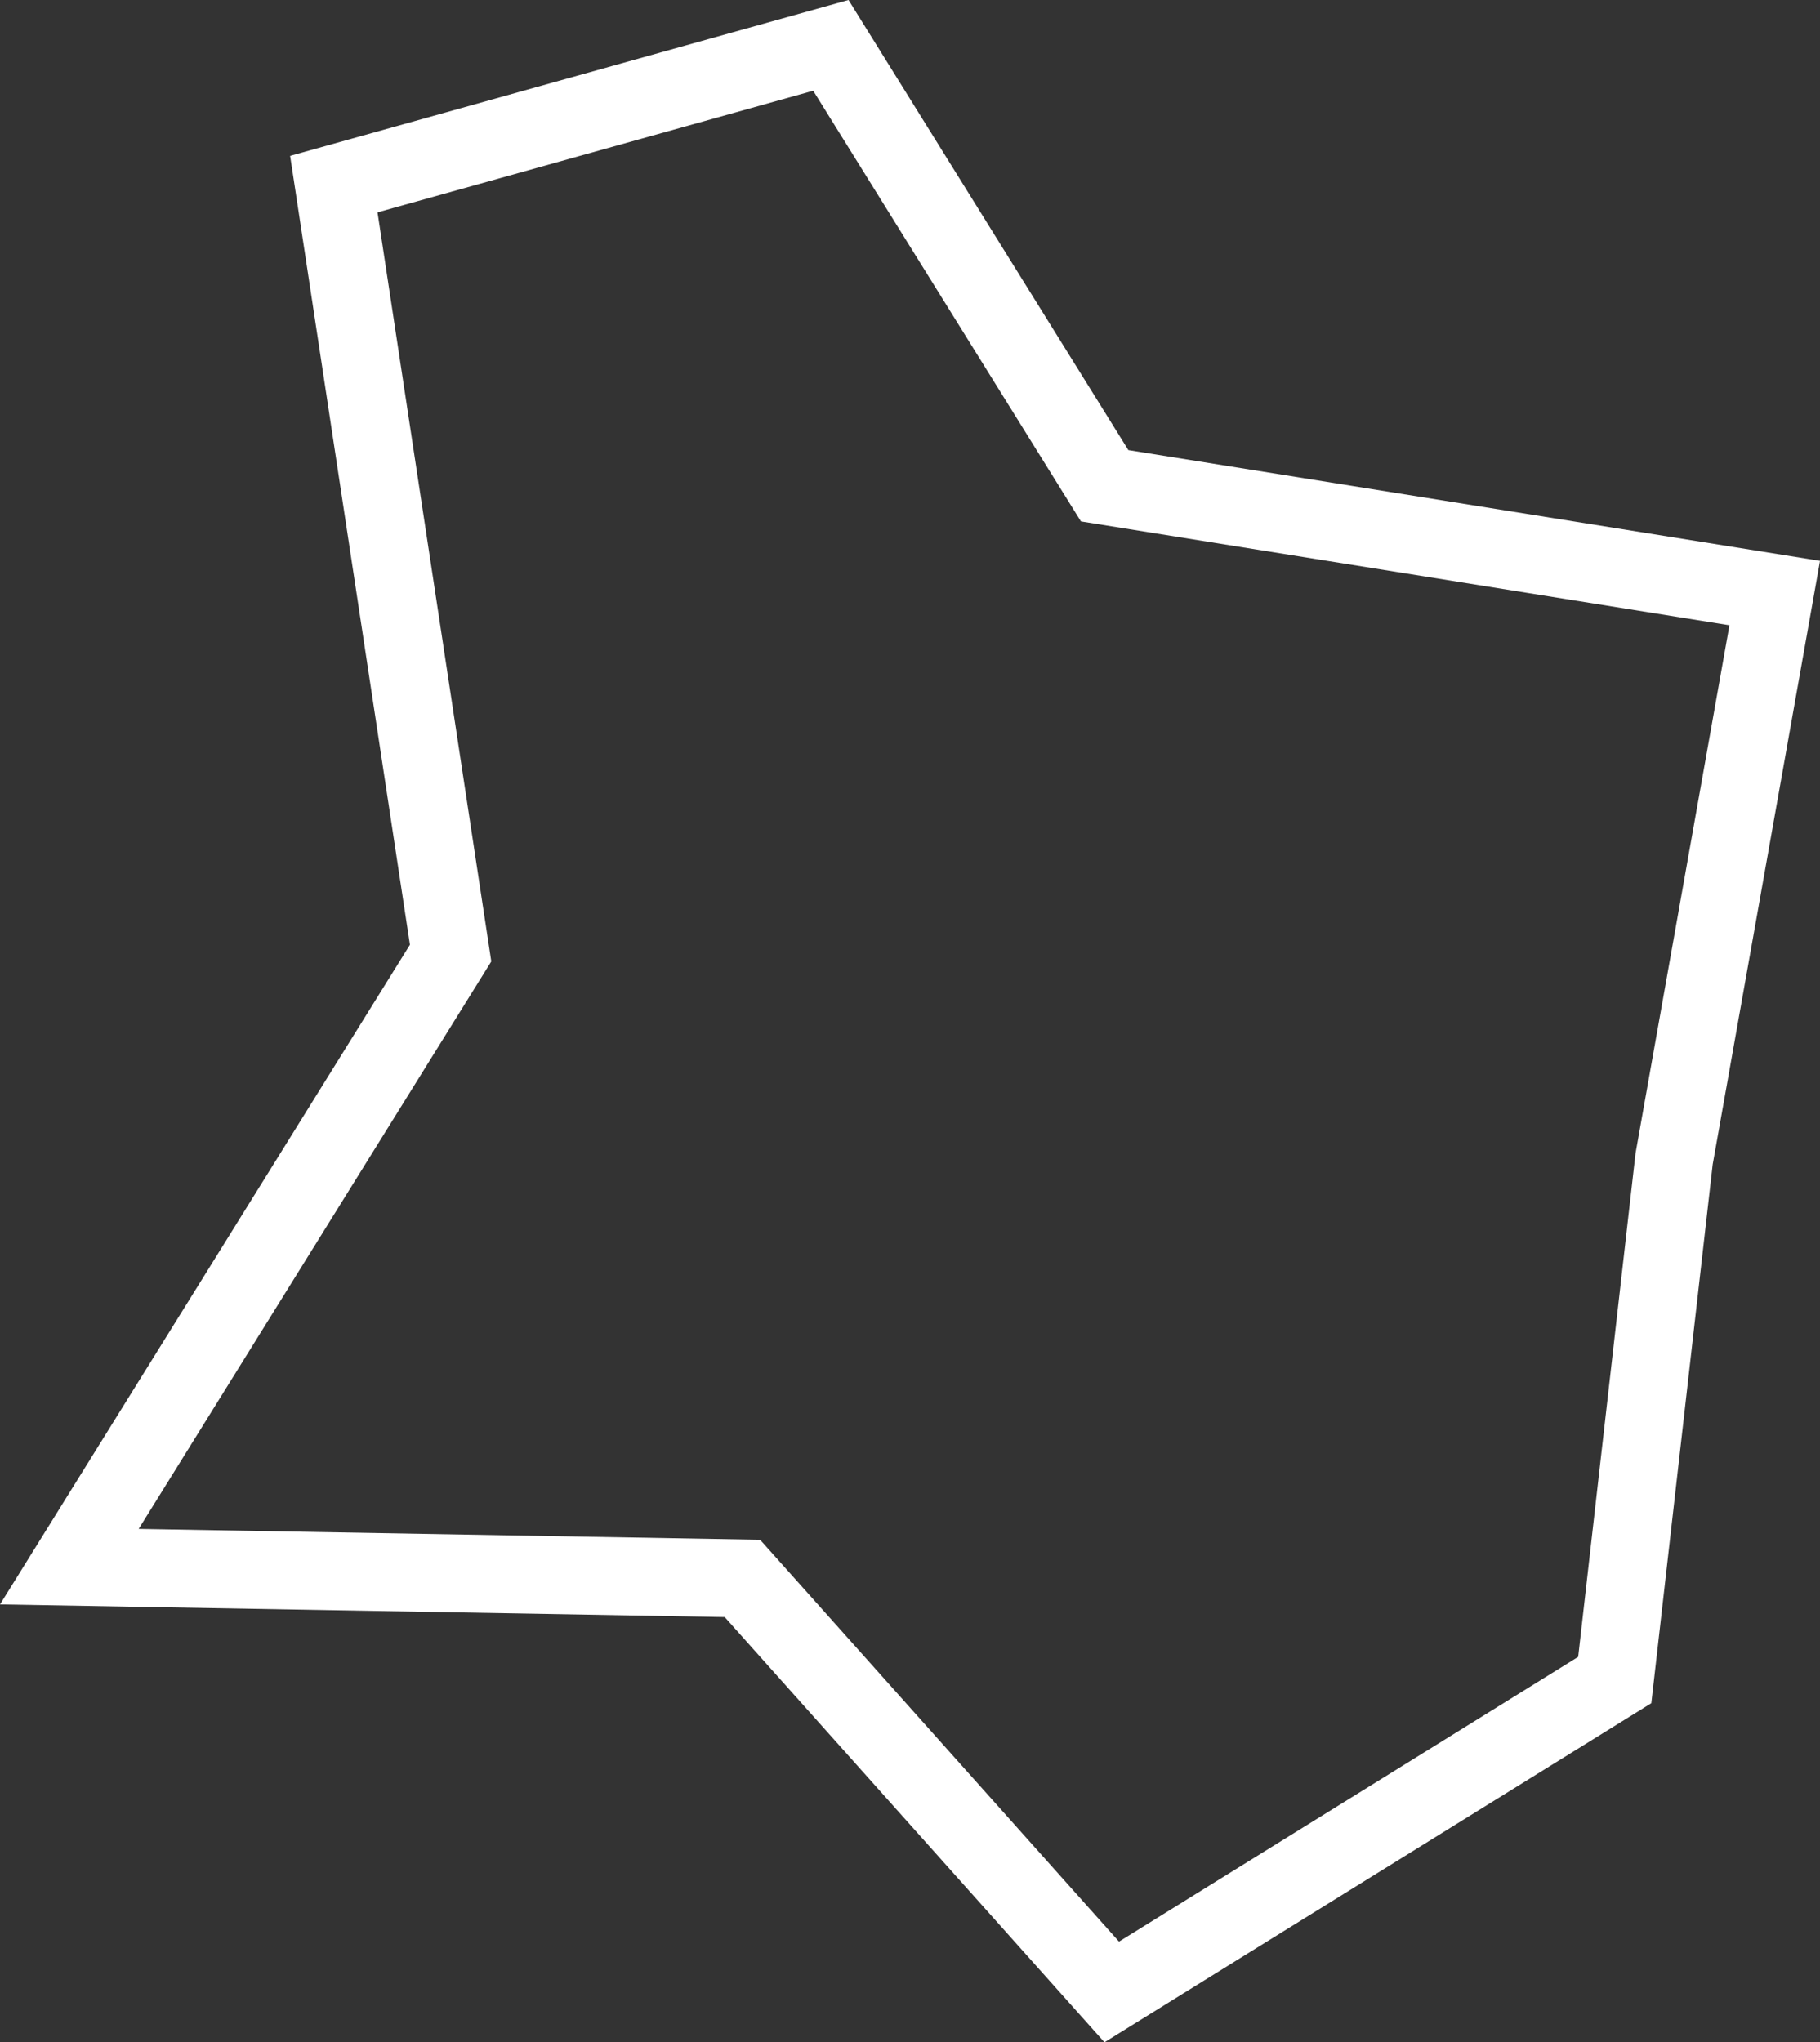 <?xml version="1.0" encoding="UTF-8" standalone="no"?>
<!-- Created with Inkscape (http://www.inkscape.org/) -->

<svg
   width="57.301mm"
   height="64.301mm"
   viewBox="0 0 57.301 64.301"
   version="1.1"
   id="svg5"
   xmlns:inkscape="http://www.inkscape.org/namespaces/inkscape"
   xmlns:sodipodi="http://sodipodi.sourceforge.net/DTD/sodipodi-0.dtd"
   xmlns="http://www.w3.org/2000/svg"
   xmlns:svg="http://www.w3.org/2000/svg">
  <rect x="0" y="0" width="57.301" height="64.301" fill="#333333" stroke="none"/>
  <sodipodi:namedview
     id="namedview7"
     pagecolor="#ffffff"
     bordercolor="#000000"
     borderopacity="0.25"
     inkscape:showpageshadow="2"
     inkscape:pageopacity="0.0"
     inkscape:pagecheckerboard="0"
     inkscape:deskcolor="#d1d1d1"
     inkscape:document-units="mm"
     showgrid="false" />
  <defs
     id="defs2" />
  <g
     inkscape:label="Layer 1"
     inkscape:groupmode="layer"
     id="layer1"
     transform="translate(153.4,7.866)">
    <path
       id="path1681"
       style="fill-opacity:0;stroke:#ffffff;stroke-width:2.453"
       inkscape:transform-center-x="-1.5822715e-06"
       d="m -102.561,45.029 -15.837,9.821 -11.628,-13.02 -21.191,-0.37 12.004,-19.318 -3.677,-24.211 15.649,-4.369 8.62,13.866 21.097,3.378 -3.168,17.814 z"
       sodipodi:nodetypes="ccccccccccc" />
  </g>
</svg>
